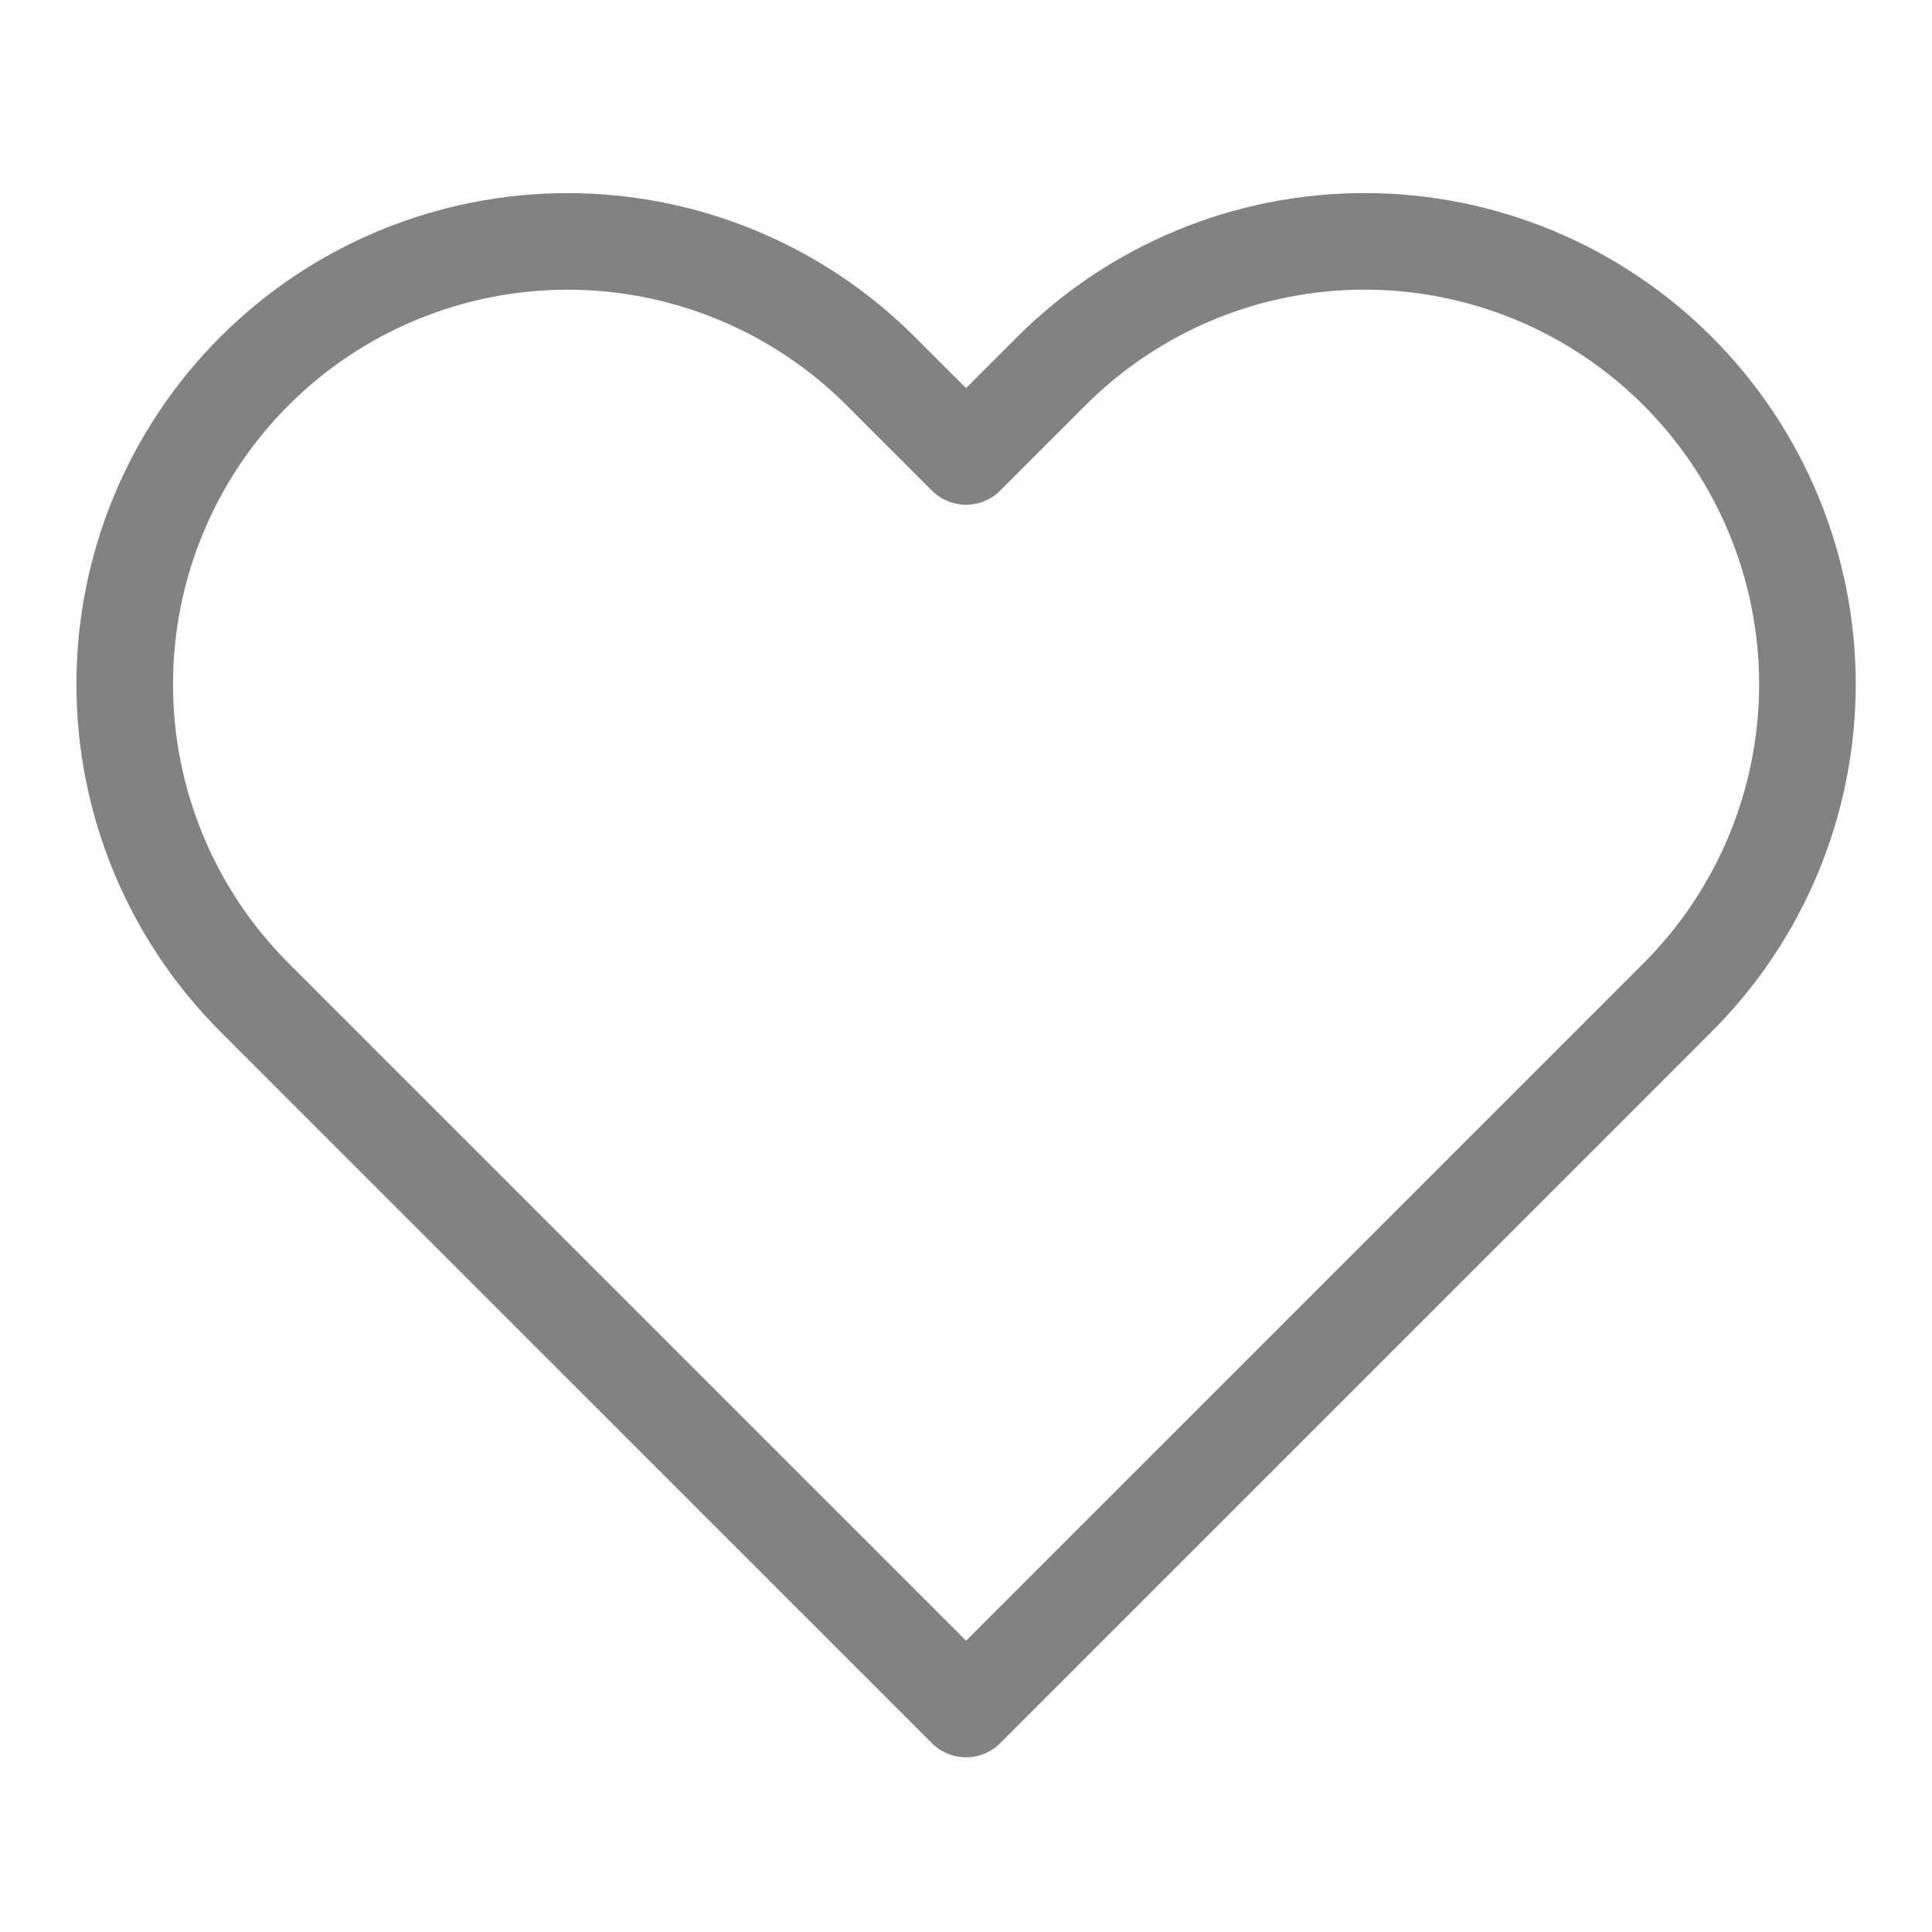 <svg width="40" height="40" viewBox="0 0 40 40" fill="none" xmlns="http://www.w3.org/2000/svg">
<path d="M34.734 7.683C33.883 6.832 32.872 6.156 31.76 5.695C30.647 5.234 29.455 4.997 28.251 4.997C27.047 4.997 25.854 5.234 24.742 5.695C23.63 6.156 22.619 6.832 21.767 7.683L20.001 9.45L18.234 7.683C16.515 5.964 14.183 4.998 11.751 4.998C9.319 4.998 6.987 5.964 5.268 7.683C3.548 9.403 2.582 11.735 2.582 14.167C2.582 16.599 3.548 18.931 5.268 20.65L7.034 22.417L20.001 35.383L32.968 22.417L34.734 20.65C35.586 19.799 36.261 18.788 36.722 17.676C37.183 16.563 37.421 15.371 37.421 14.167C37.421 12.963 37.183 11.77 36.722 10.658C36.261 9.545 35.586 8.535 34.734 7.683Z" stroke="#828282" stroke-width="2" stroke-linecap="round" stroke-linejoin="round"/>
</svg>
